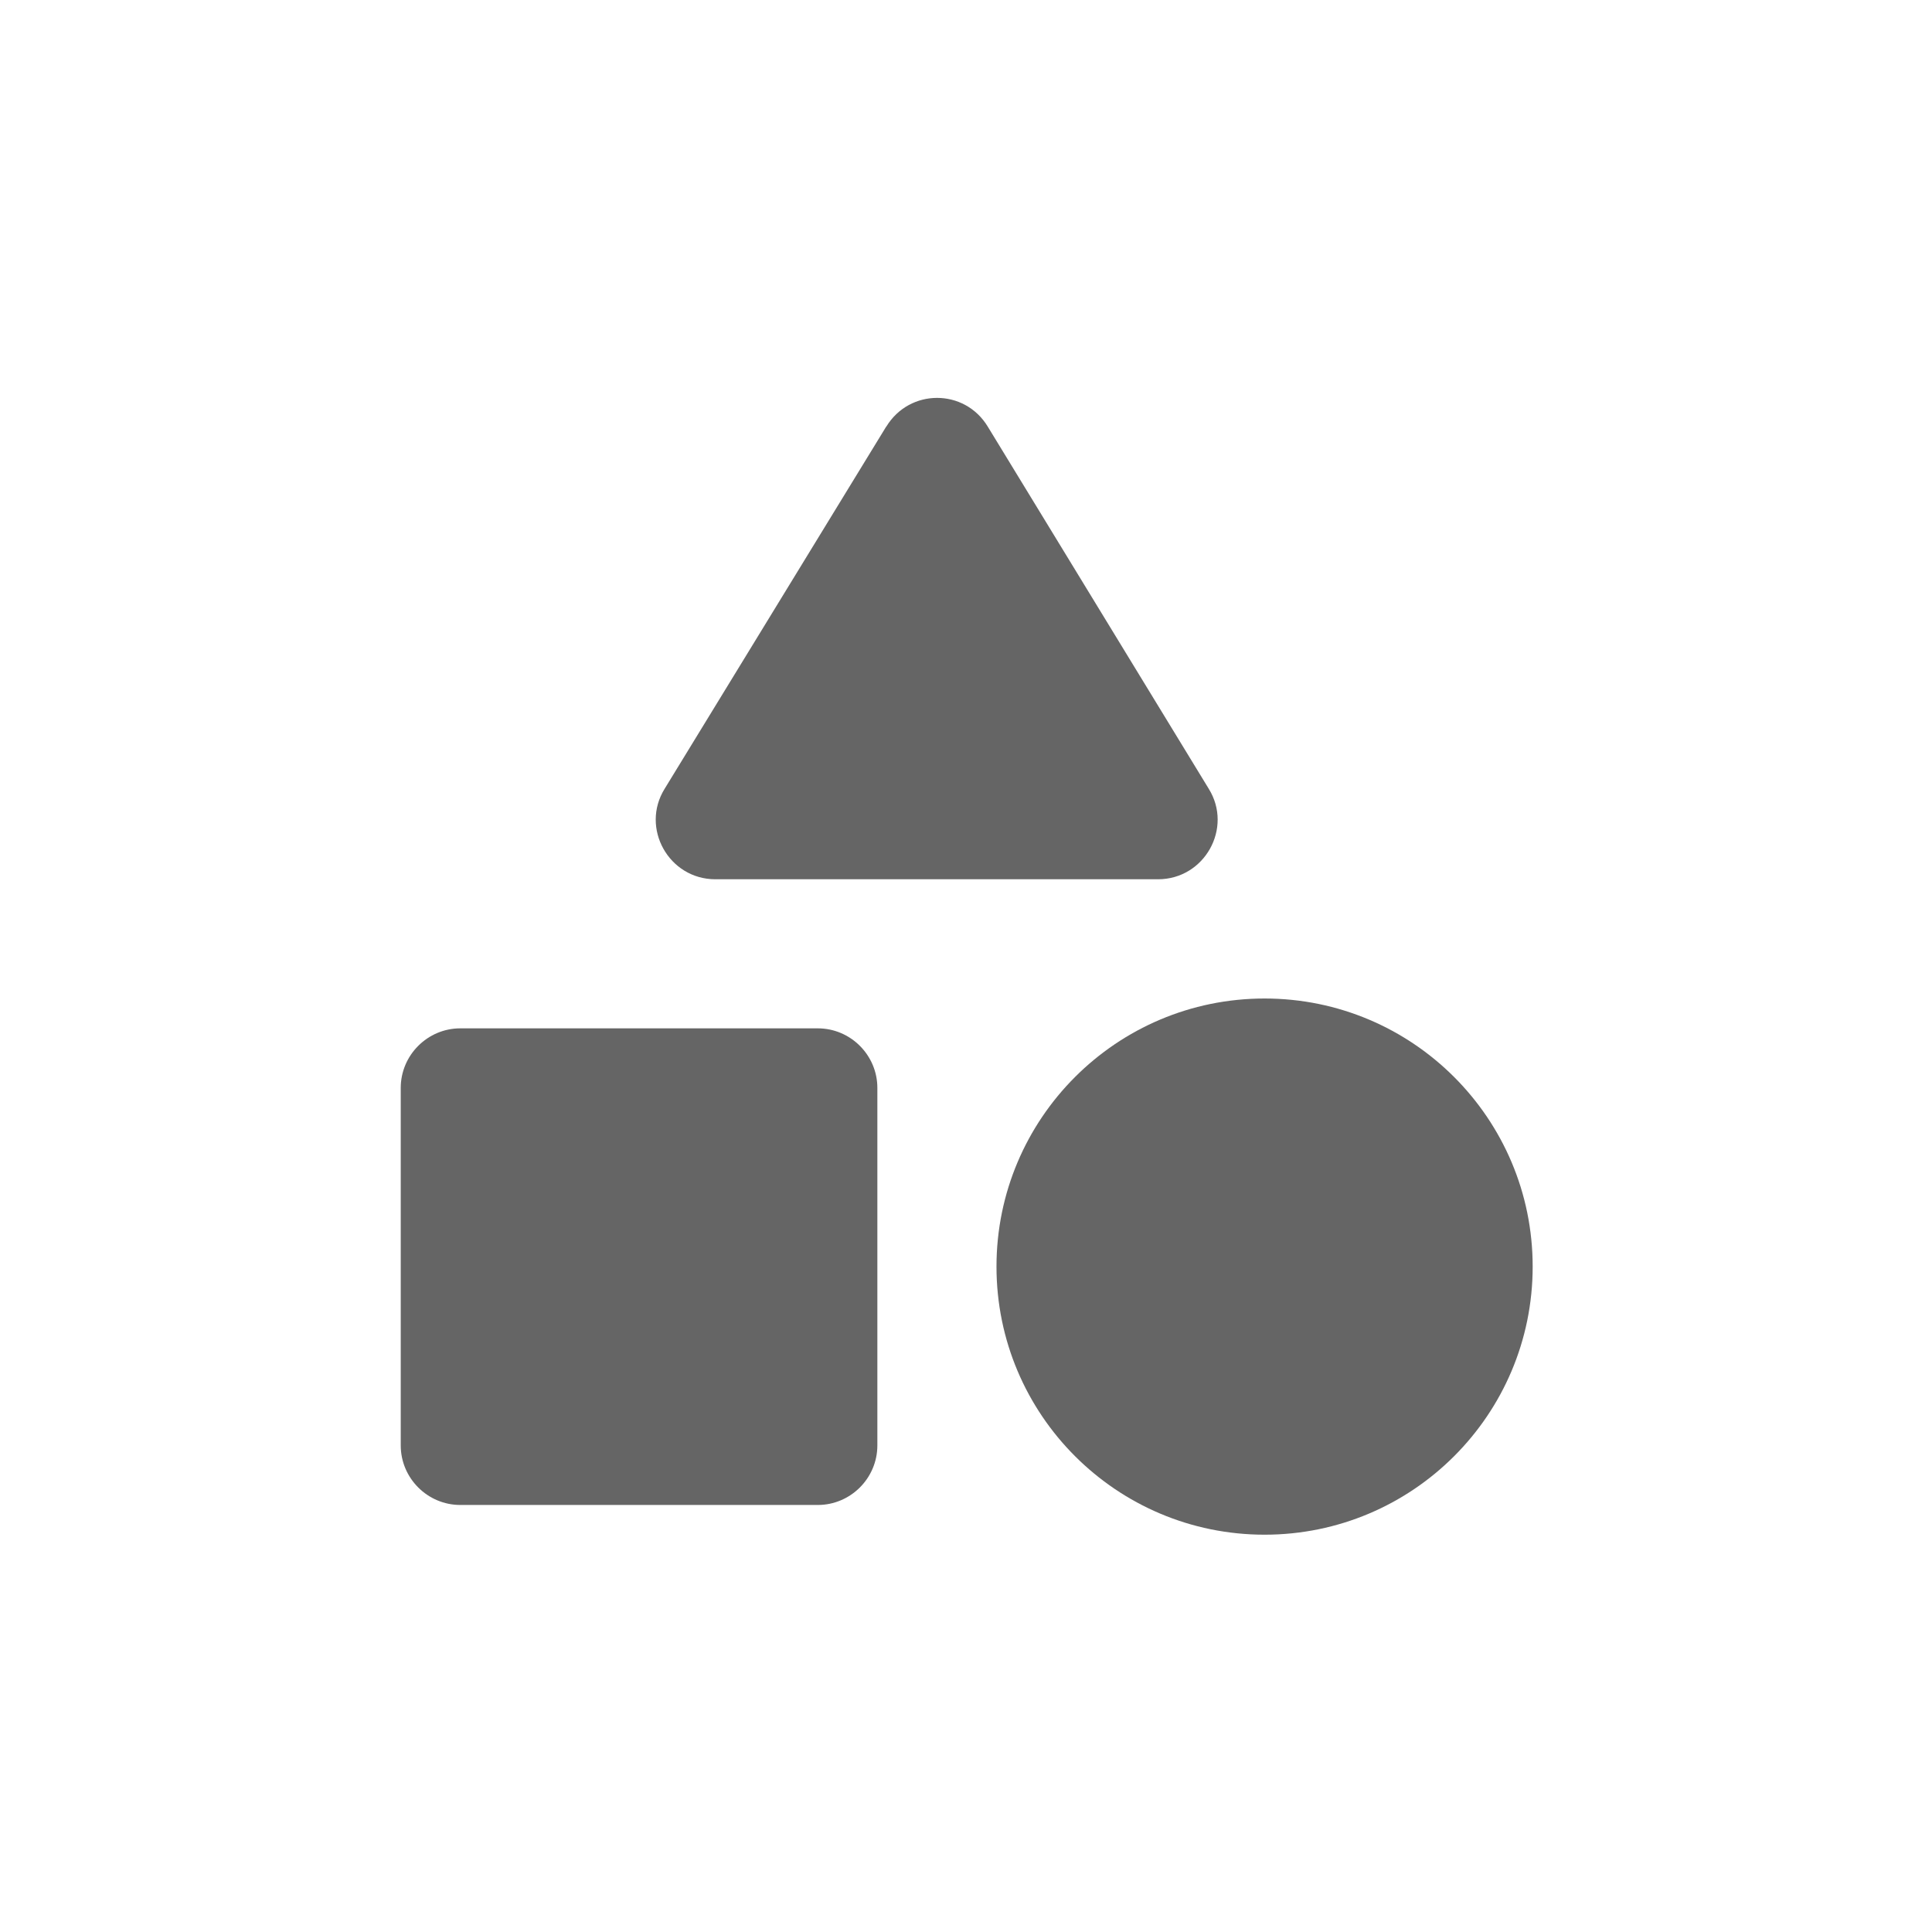 <?xml version="1.0" encoding="UTF-8" standalone="no"?>
<svg
   xmlns:dc="http://purl.org/dc/elements/1.1/"
   xmlns:cc="http://creativecommons.org/ns#"
   xmlns:rdf="http://www.w3.org/1999/02/22-rdf-syntax-ns#"
   xmlns:svg="http://www.w3.org/2000/svg"
   xmlns="http://www.w3.org/2000/svg"
   xmlns:sodipodi="http://sodipodi.sourceforge.net/DTD/sodipodi-0.dtd"
   xmlns:inkscape="http://www.inkscape.org/namespaces/inkscape"
   width="512"
   height="512"
   viewBox="0 0 135.467 135.467"
   version="1.1"
   id="svg8"
   inkscape:version="1.0.1 (3bc2e81, 2020-09-07)"
   sodipodi:docname="appdefault.svg">
  <defs
     id="defs2" />
  <sodipodi:namedview
     id="base"
     pagecolor="#ffffff"
     bordercolor="#666666"
     borderopacity="1.0"
     inkscape:pageopacity="0.0"
     inkscape:pageshadow="2"
     inkscape:zoom="0.68578556"
     inkscape:cx="231.7385"
     inkscape:cy="276.90778"
     inkscape:document-units="px"
     inkscape:current-layer="layer1"
     inkscape:document-rotation="0"
     showgrid="false"
     units="px"
     inkscape:snap-page="true"
     inkscape:window-width="1920"
     inkscape:window-height="1026"
     inkscape:window-x="0"
     inkscape:window-y="32"
     inkscape:window-maximized="1"
     inkscape:snap-object-midpoints="true" />
  <g
     inkscape:label="Layer 1"
     inkscape:groupmode="layer"
     id="layer1">
    <rect
       style="fill:#ffffff;fill-opacity:1;stroke-width:1.717;stop-color:#000000"
       id="rect833"
       width="135.467"
       height="135.467"
       x="0"
       y="0" />
    <g
       id="g2424"
       transform="matrix(7.895,0,0,7.895,-1434.008,-670.554)"
       style="fill:#656565;fill-opacity:1">
      <path
         d="m 189.506,88.722 -1.968,3.217 c -0.217,0.349 0.037,0.804 0.45,0.804 h 3.932 c 0.413,0 0.667,-0.455 0.45,-0.804 l -1.963,-3.217 c -0.206,-0.339 -0.693,-0.339 -0.9,0 z"
         id="path2397-3"
         style="fill:#656565;stroke-width:0.529;fill-opacity:1" />
      <circle
         cx="192.866"
         cy="96.183"
         r="2.381"
         id="circle2399"
         style="fill:#656565;stroke-width:0.529;fill-opacity:1" />
      <path
         d="m 185.723,98.3 h 3.175 c 0.291,0 0.529,-0.238 0.529,-0.529 v -3.175 c 0,-0.291 -0.238,-0.529 -0.529,-0.529 h -3.175 c -0.291,0 -0.529,0.238 -0.529,0.529 v 3.175 c 0,0.291 0.238,0.529 0.529,0.529 z"
         id="path2401"
         style="fill:#656565;stroke-width:0.529;fill-opacity:1" />
    </g>
  </g>
</svg>

